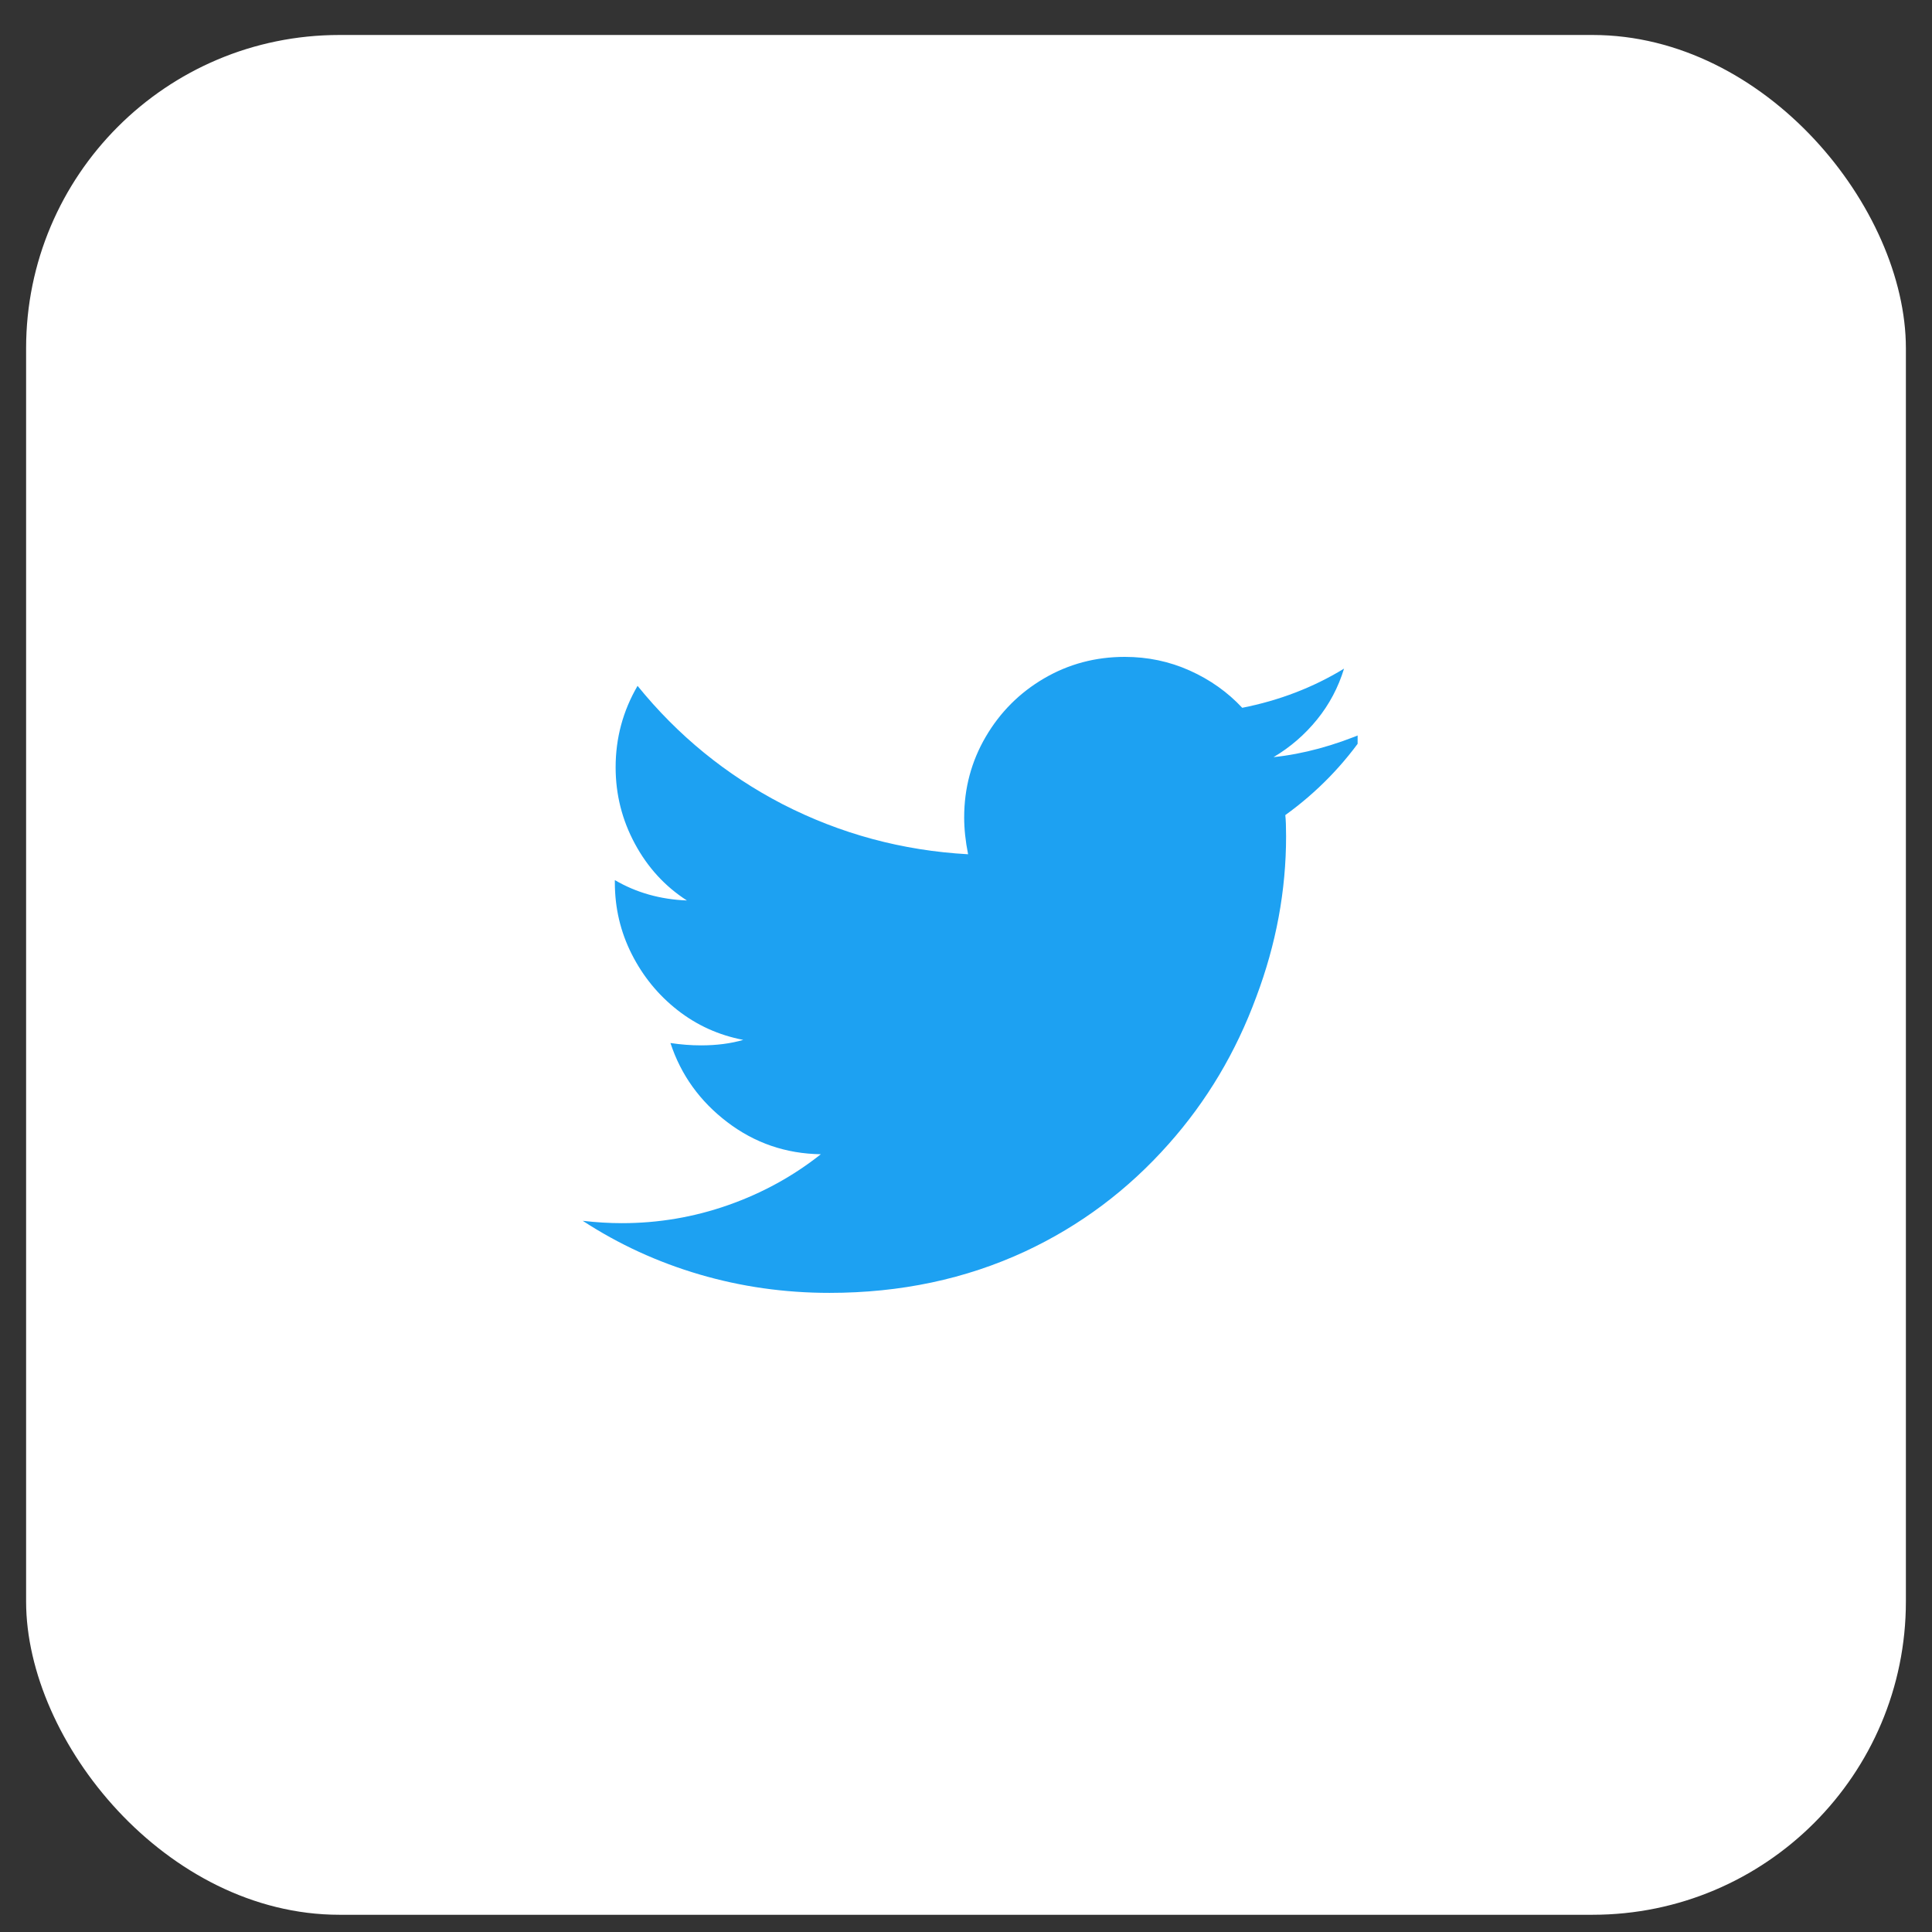 <svg xmlns="http://www.w3.org/2000/svg" width="37" height="37" viewBox="0 0 37 37" fill="none">
<rect x="0" y="0" width="37" height="37" fill="#333333" stroke="none"/>
<rect x="0.5" y="0.67" width="36" height="36" rx="6" fill="white"/>
<g clip-path="url(#clip0_6481_3509)">
<path d="M24.615 15.61C24.625 15.7 24.63 15.835 24.63 16.015C24.63 17.055 24.44 18.08 24.06 19.09C23.67 20.15 23.11 21.09 22.38 21.91C21.6 22.79 20.685 23.475 19.635 23.965C18.495 24.495 17.245 24.76 15.885 24.76C15.025 24.76 14.195 24.642 13.395 24.407C12.595 24.172 11.85 23.83 11.16 23.38C11.42 23.41 11.67 23.425 11.91 23.425C12.61 23.425 13.288 23.31 13.943 23.08C14.598 22.85 15.19 22.525 15.72 22.105C15.05 22.095 14.453 21.89 13.928 21.49C13.403 21.09 13.04 20.585 12.84 19.975C13.04 20.005 13.235 20.02 13.425 20.02C13.725 20.02 13.995 19.985 14.235 19.915C13.765 19.825 13.345 19.635 12.975 19.345C12.605 19.055 12.313 18.697 12.098 18.272C11.883 17.847 11.775 17.39 11.775 16.9V16.855C12.185 17.095 12.645 17.225 13.155 17.245C12.735 16.975 12.403 16.612 12.158 16.157C11.913 15.702 11.79 15.215 11.79 14.695C11.79 14.135 11.93 13.615 12.21 13.135C12.98 14.085 13.905 14.84 14.985 15.4C16.095 15.97 17.28 16.29 18.54 16.36C18.49 16.11 18.465 15.875 18.465 15.655C18.465 15.095 18.603 14.58 18.878 14.11C19.153 13.64 19.525 13.267 19.995 12.992C20.465 12.717 20.98 12.58 21.54 12.58C21.98 12.58 22.395 12.667 22.785 12.842C23.175 13.017 23.51 13.255 23.79 13.555C24.5 13.415 25.15 13.165 25.74 12.805C25.63 13.165 25.458 13.49 25.223 13.78C24.988 14.07 24.71 14.31 24.39 14.5C24.96 14.44 25.55 14.28 26.16 14.02C25.74 14.64 25.225 15.17 24.615 15.61Z" fill="#1DA1F2"/>
</g>
<defs>
<clipPath id="clip0_6481_3509">
<rect width="15" height="15" fill="white" transform="matrix(1 0 0 -1 11 26.17)"/>
</clipPath>
</defs>
</svg>